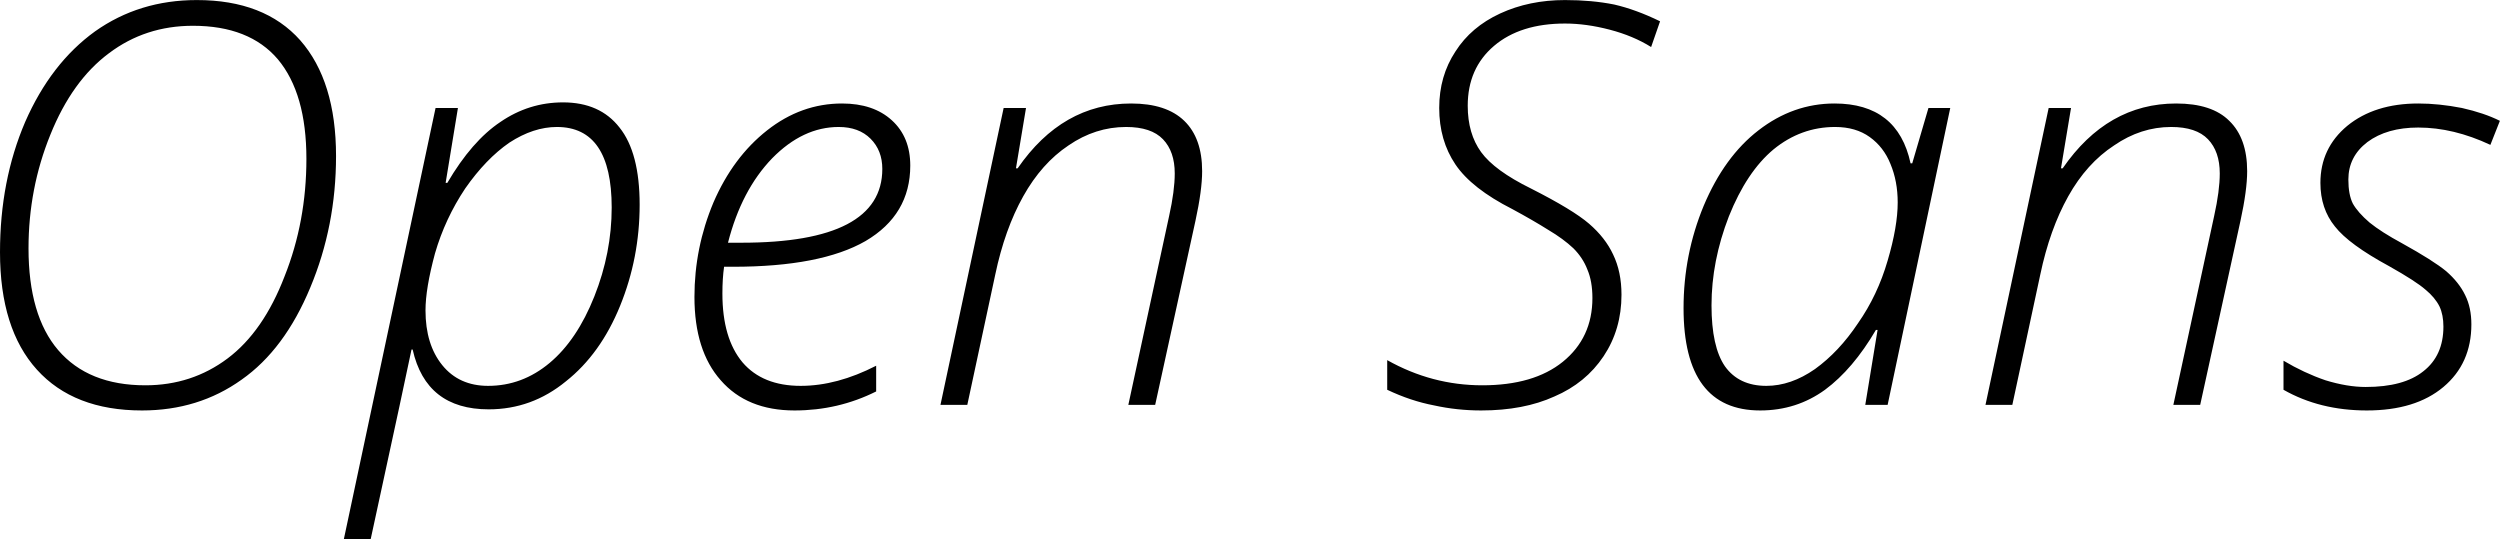 <svg xmlns="http://www.w3.org/2000/svg" viewBox="0.84 -7.241 44.712 9.644"><path d="M6.85-4.45L6.85-4.45Q6.85-3.20 6.39-2.10Q5.93-0.99 5.16-0.45Q4.39 0.10 3.38 0.10L3.38 0.10Q2.16 0.10 1.50-0.63Q0.84-1.36 0.84-2.73L0.84-2.73Q0.84-4.01 1.29-5.06Q1.75-6.11 2.54-6.68Q3.33-7.24 4.36-7.24L4.36-7.24Q5.57-7.24 6.21-6.52Q6.85-5.79 6.85-4.45ZM4.29-6.78L4.29-6.78Q3.44-6.78 2.79-6.29Q2.13-5.80 1.74-4.83Q1.35-3.87 1.35-2.80L1.35-2.80Q1.35-1.60 1.88-0.98Q2.42-0.35 3.44-0.35L3.44-0.35Q4.27-0.35 4.91-0.83Q5.55-1.31 5.93-2.30Q6.32-3.28 6.32-4.40L6.32-4.40Q6.32-5.57 5.81-6.18Q5.30-6.78 4.29-6.78ZM9.58 0.08L9.58 0.08Q8.46 0.08 8.22-0.99L8.22-0.99L8.20-0.99Q8.13-0.64 7.47 2.40L7.47 2.40L6.99 2.40L8.63-5.31L9.03-5.31L8.81-3.97L8.84-3.97Q9.28-4.72 9.79-5.06Q10.30-5.41 10.91-5.41L10.91-5.41Q11.57-5.41 11.92-4.96Q12.28-4.51 12.28-3.58L12.28-3.58Q12.28-2.63 11.93-1.77Q11.58-0.91 10.96-0.42Q10.35 0.08 9.58 0.08ZM10.80-4.97L10.80-4.97Q10.38-4.97 9.95-4.69Q9.53-4.40 9.16-3.87Q8.80-3.33 8.62-2.71Q8.45-2.08 8.45-1.69L8.45-1.69Q8.45-1.08 8.75-0.71Q9.05-0.34 9.57-0.34L9.57-0.34Q10.18-0.34 10.67-0.75Q11.16-1.16 11.47-1.94Q11.78-2.72 11.78-3.53L11.78-3.53Q11.78-4.97 10.80-4.97ZM15.05 0.10L15.05 0.10Q14.20 0.10 13.73-0.44Q13.26-0.97 13.26-1.93L13.26-1.93Q13.26-2.81 13.60-3.62Q13.95-4.43 14.56-4.91Q15.17-5.39 15.90-5.39L15.90-5.39Q16.46-5.39 16.79-5.09Q17.12-4.79 17.12-4.28L17.12-4.28Q17.12-3.40 16.32-2.93Q15.52-2.47 13.95-2.47L13.95-2.47L13.79-2.47Q13.76-2.26 13.76-1.99L13.76-1.99Q13.76-1.19 14.12-0.76Q14.48-0.34 15.16-0.34L15.16-0.34Q15.81-0.34 16.51-0.70L16.51-0.70L16.51-0.24Q15.83 0.10 15.05 0.10ZM15.84-4.97L15.84-4.97Q15.20-4.97 14.65-4.41Q14.10-3.84 13.86-2.90L13.86-2.90L14.10-2.90Q16.62-2.90 16.62-4.22L16.62-4.22Q16.62-4.55 16.41-4.76Q16.20-4.97 15.84-4.97ZM21.50 0L21.02 0L21.75-3.38Q21.85-3.83 21.85-4.14L21.85-4.14Q21.85-4.53 21.64-4.75Q21.43-4.97 20.98-4.97L20.98-4.97Q20.43-4.97 19.95-4.64Q19.47-4.32 19.14-3.73Q18.81-3.14 18.64-2.33L18.64-2.33L18.14 0L17.66 0L18.79-5.31L19.19-5.31L19.01-4.23L19.04-4.23Q19.84-5.39 21.07-5.39L21.07-5.39Q21.70-5.39 22.02-5.08Q22.34-4.77 22.34-4.18L22.34-4.18Q22.34-3.84 22.22-3.29L22.22-3.29L21.50 0ZM29.84-1.97L29.84-1.97Q29.84-1.35 29.52-0.87Q29.20-0.39 28.64-0.15Q28.09 0.10 27.33 0.10L27.33 0.10Q26.90 0.10 26.49 0.01Q26.07-0.07 25.65-0.27L25.65-0.27L25.65-0.80Q26.45-0.35 27.35-0.35L27.35-0.35Q28.27-0.35 28.79-0.77Q29.32-1.20 29.32-1.91L29.32-1.91Q29.32-2.21 29.23-2.42Q29.15-2.63 28.98-2.80Q28.80-2.97 28.53-3.13Q28.26-3.30 27.89-3.50L27.89-3.50Q27.16-3.87 26.87-4.30Q26.58-4.73 26.58-5.31L26.58-5.31Q26.58-5.88 26.87-6.32Q27.15-6.76 27.67-7.00Q28.19-7.24 28.83-7.24L28.83-7.24Q29.31-7.24 29.71-7.16Q30.10-7.07 30.53-6.86L30.53-6.86L30.37-6.40Q30.05-6.60 29.63-6.71Q29.21-6.82 28.83-6.82L28.83-6.82Q28.03-6.82 27.56-6.42Q27.09-6.02 27.09-5.35L27.09-5.35Q27.09-4.85 27.33-4.52Q27.57-4.19 28.22-3.87L28.22-3.87Q28.97-3.49 29.26-3.24Q29.55-2.99 29.69-2.69Q29.84-2.38 29.84-1.97ZM33.65-5.39L33.65-5.39Q34.78-5.39 35.01-4.32L35.01-4.32L35.04-4.32L35.33-5.31L35.72-5.31L34.60 0L34.20 0L34.42-1.34L34.39-1.34Q33.98-0.64 33.48-0.27Q32.97 0.10 32.32 0.10L32.32 0.10Q30.95 0.10 30.95-1.73L30.95-1.73Q30.95-2.69 31.31-3.56Q31.68-4.44 32.29-4.91Q32.91-5.39 33.65-5.39ZM32.43-0.34L32.43-0.34Q32.87-0.34 33.30-0.64Q33.73-0.95 34.07-1.46Q34.42-1.96 34.60-2.58Q34.78-3.19 34.78-3.62L34.78-3.62Q34.78-4.00 34.65-4.31Q34.53-4.61 34.28-4.79Q34.03-4.97 33.66-4.97L33.66-4.97Q33.05-4.97 32.56-4.57Q32.08-4.17 31.76-3.37Q31.45-2.57 31.45-1.78L31.45-1.78Q31.45-1.04 31.69-0.69Q31.94-0.34 32.43-0.34ZM40.19 0L39.71 0L40.44-3.38Q40.54-3.83 40.54-4.14L40.54-4.14Q40.54-4.53 40.33-4.75Q40.12-4.97 39.67-4.97L39.67-4.97Q39.13-4.97 38.65-4.64Q38.16-4.32 37.83-3.73Q37.50-3.14 37.33-2.33L37.33-2.33L36.83 0L36.35 0L37.48-5.31L37.88-5.31L37.70-4.23L37.73-4.23Q38.53-5.39 39.76-5.39L39.76-5.39Q40.40-5.39 40.71-5.08Q41.03-4.77 41.03-4.18L41.03-4.18Q41.03-3.84 40.91-3.29L40.91-3.29L40.19 0ZM45.04-1.44L45.04-1.44Q45.04-0.74 44.54-0.32Q44.04 0.10 43.17 0.10L43.17 0.10Q42.33 0.10 41.68-0.27L41.68-0.27L41.68-0.79Q42.05-0.57 42.43-0.44Q42.82-0.32 43.15-0.32L43.15-0.32Q43.83-0.32 44.18-0.60Q44.54-0.88 44.54-1.40L44.54-1.40Q44.54-1.61 44.47-1.76Q44.39-1.92 44.22-2.06Q44.05-2.21 43.57-2.48L43.57-2.48Q42.85-2.87 42.60-3.19Q42.34-3.51 42.34-3.97L42.34-3.97Q42.34-4.59 42.82-4.99Q43.31-5.39 44.09-5.39L44.09-5.39Q44.46-5.39 44.87-5.31Q45.27-5.22 45.55-5.08L45.55-5.08L45.38-4.65Q44.72-4.96 44.09-4.96L44.09-4.96Q43.53-4.96 43.18-4.70Q42.84-4.44 42.84-4.03L42.84-4.03Q42.84-3.76 42.92-3.60Q43.01-3.44 43.22-3.26Q43.43-3.09 43.80-2.89L43.80-2.89Q44.36-2.58 44.59-2.39Q44.82-2.19 44.93-1.96Q45.04-1.74 45.04-1.44Z"/></svg>
